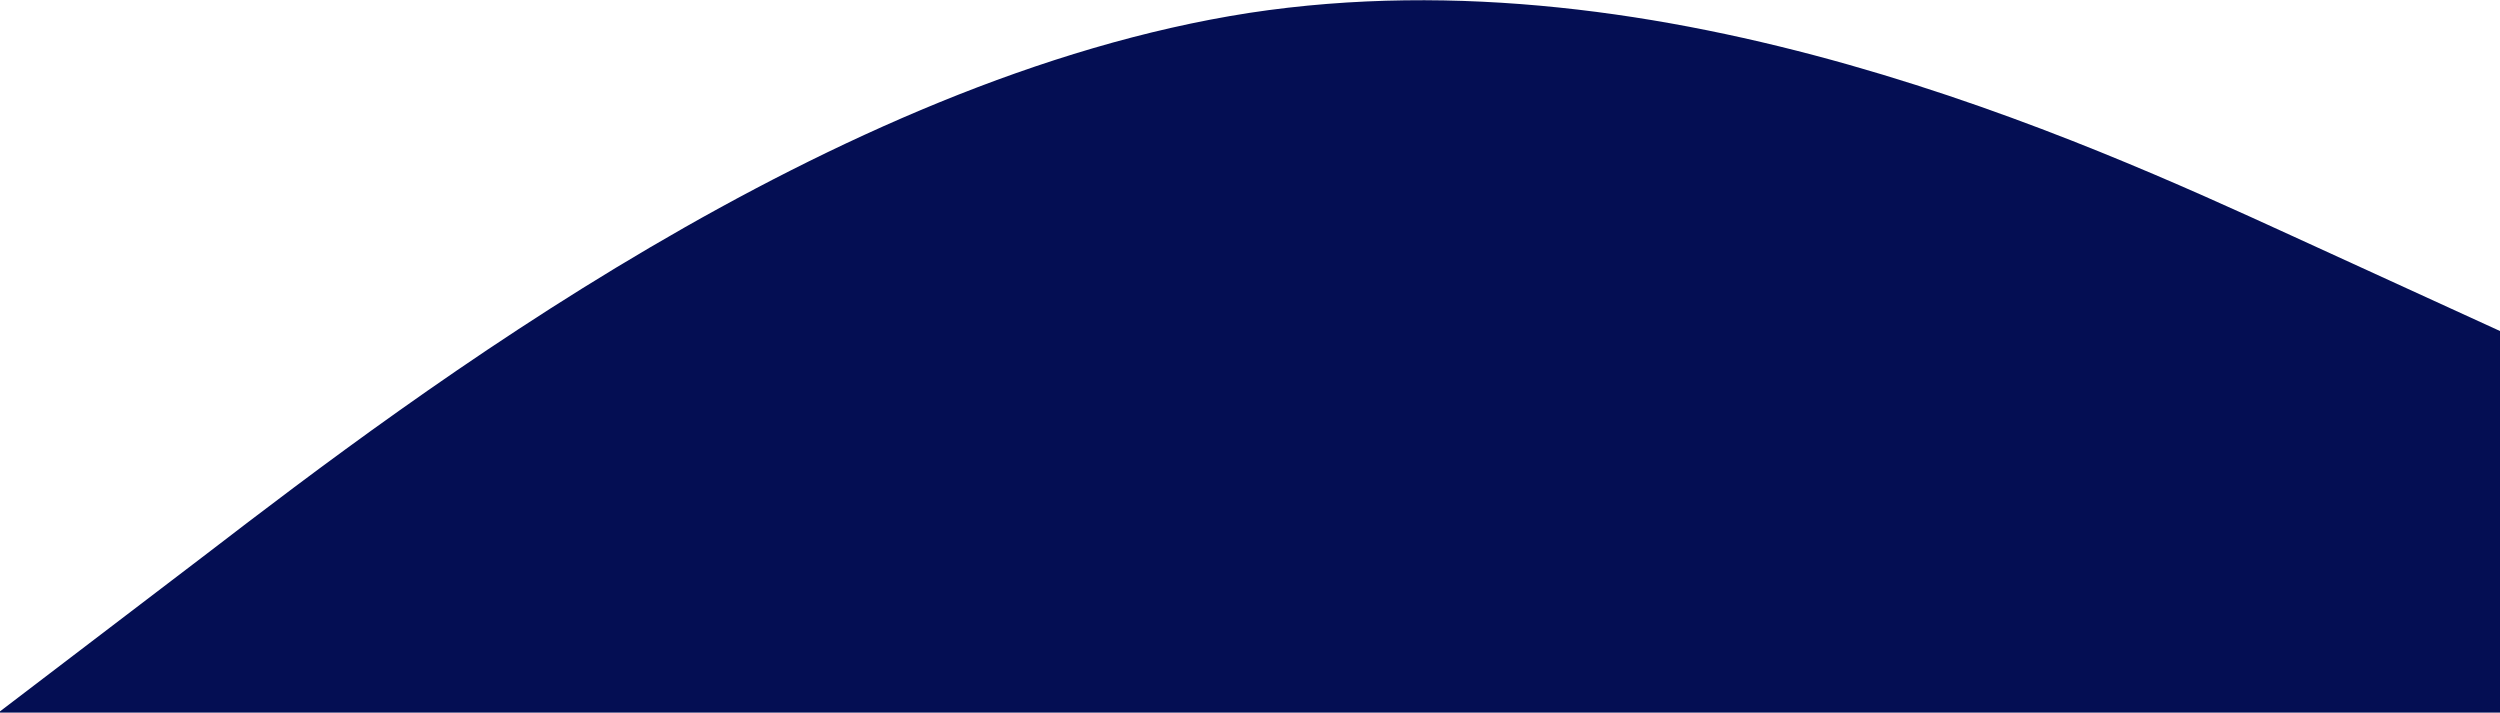 <svg width="1512" height="431" viewBox="0 0 1512 431" fill="none" xmlns="http://www.w3.org/2000/svg">
<path d="M-1 431L125.083 334.893C251.167 238.066 503.333 46.934 755.5 7.807C1007.67 -30.6 1259.83 84.8 1385.92 142.5L1512 200.2V431H1385.92C1259.83 431 1007.67 431 755.5 431C503.333 431 251.167 431 125.083 431H-1Z" fill="#040E53"/>
</svg>
